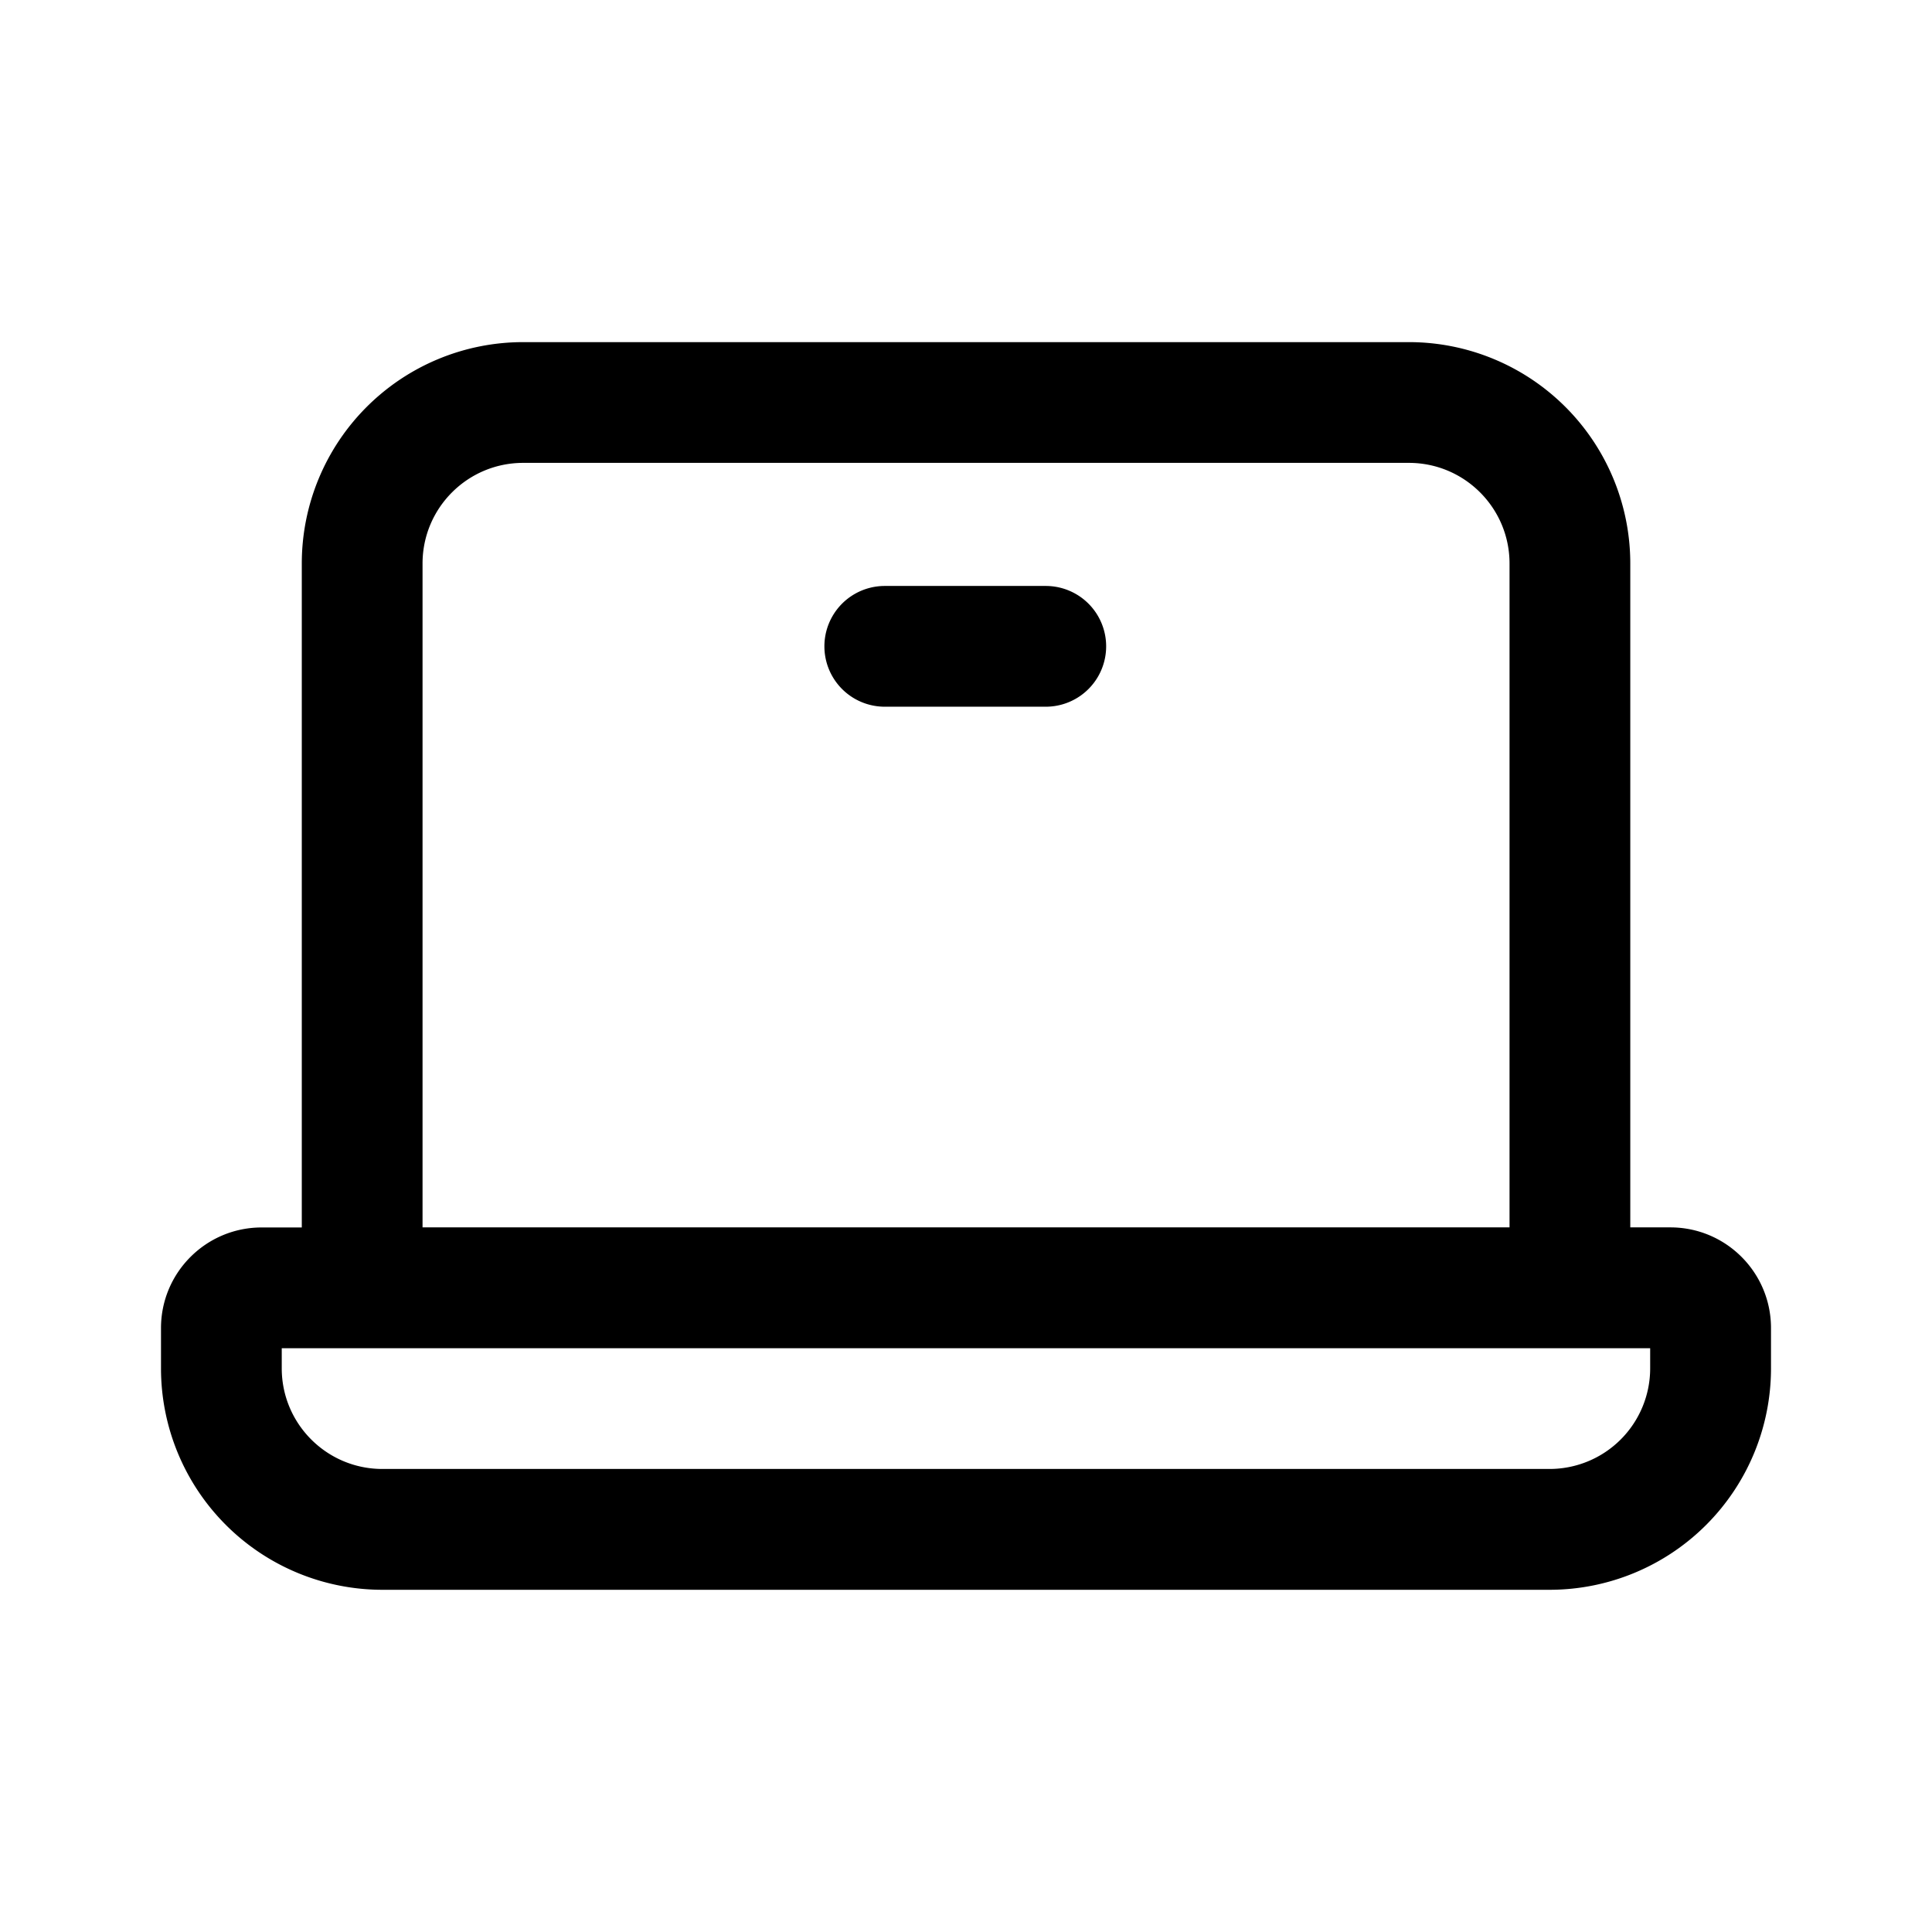 <svg xmlns="http://www.w3.org/2000/svg" width="24" height="24" fill="currentColor" viewBox="0 0 24 24">
  <path fill="#000" fill-rule="evenodd" d="M3.749 7a2.75 2.75 0 0 1 2.75-2.75h11.003A2.75 2.75 0 0 1 20.252 7v8.247h.498c.69 0 1.25.56 1.25 1.25v.501a2.751 2.751 0 0 1-2.75 2.751H4.75A2.751 2.751 0 0 1 2 17v-.502c0-.69.56-1.25 1.25-1.25h.499V7Zm0 9.748H3.5v.25c0 .69.56 1.25 1.25 1.25h14.498a1.25 1.25 0 0 0 1.251-1.25v-.25H3.749ZM18.752 7v8.247H5.249V7c0-.69.56-1.25 1.25-1.25h11.003c.69 0 1.25.56 1.25 1.25Zm-5.761 1.779a.75.75 0 0 0 0-1.5h-2a.75.75 0 0 0 0 1.5h2Z" clip-rule="evenodd"/>
</svg>
